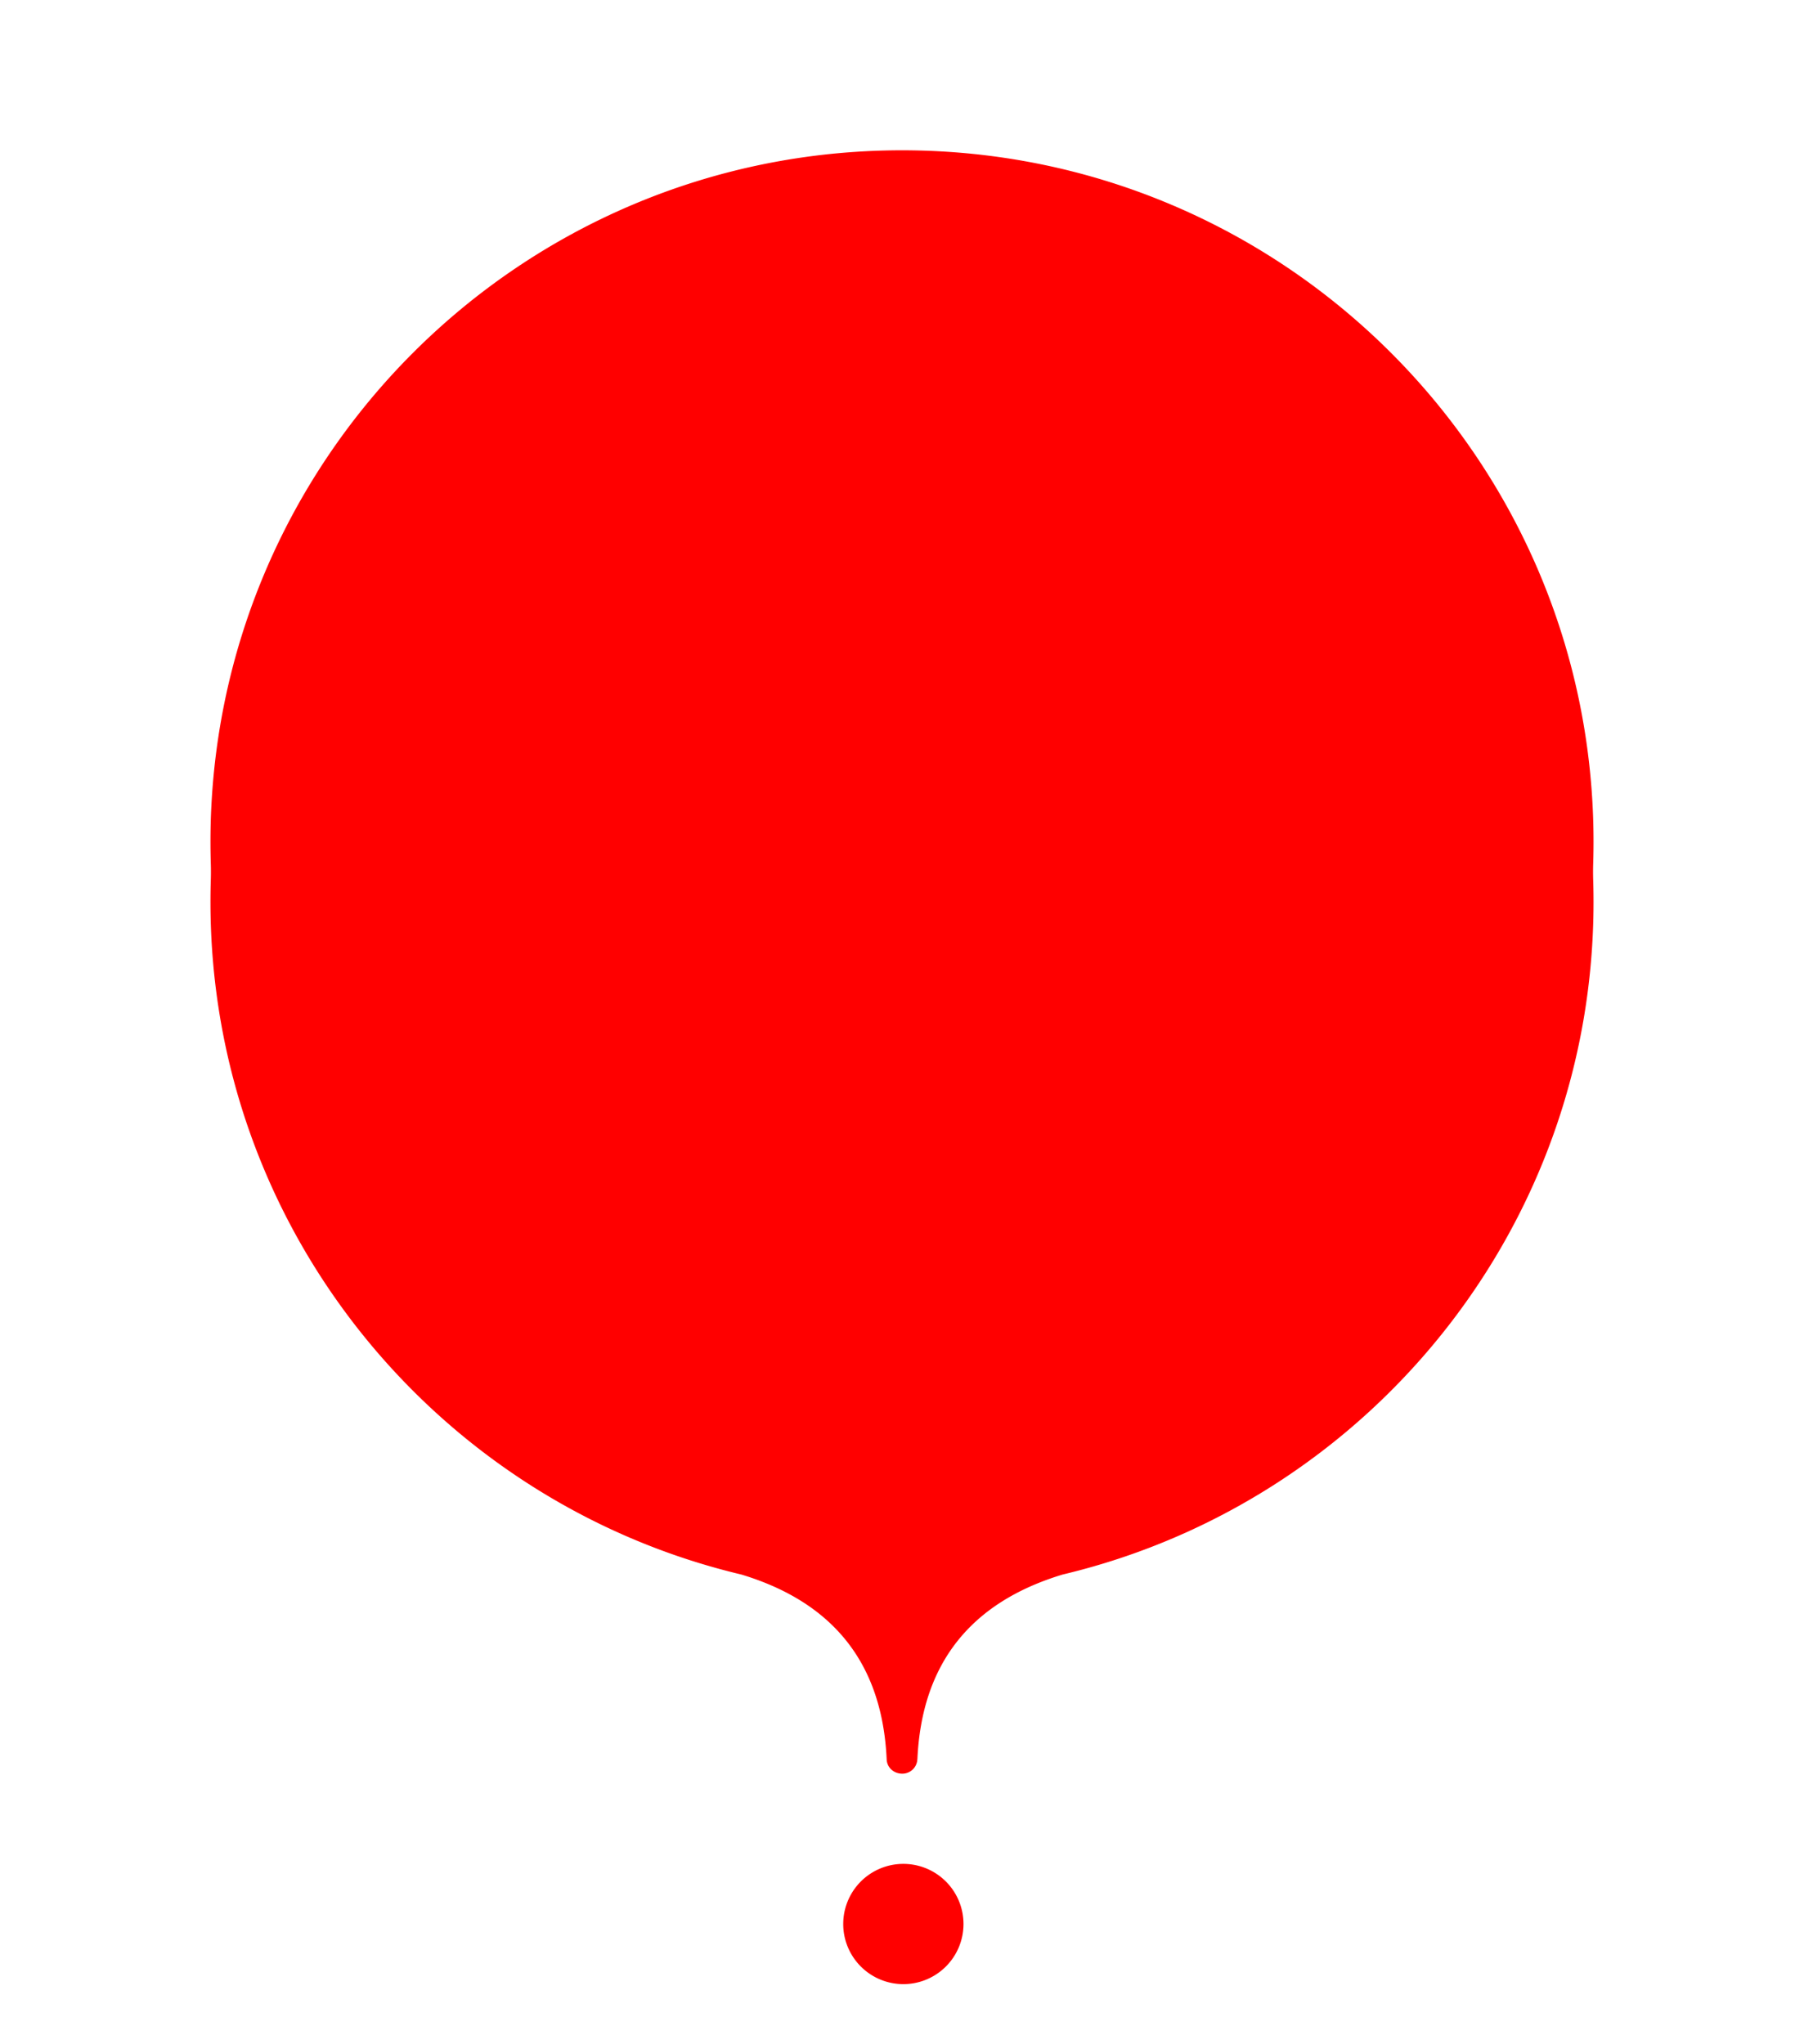<svg width="60" height="68" viewBox="0 0 60 68" xmlns="http://www.w3.org/2000/svg" xmlns:xlink="http://www.w3.org/1999/xlink">
  <defs>
    <path fill="red" d="M23.51 51.523a.5.5 0 0 1-.5.477c-.29 0-.51-.21-.52-.477-.145-3.168-1.756-5.217-4.832-6.147C7.53 42.968 0 33.863 0 23 0 10.297 10.297 0 23 0s23 10.297 23 23c0 10.863-7.53 19.968-17.658 22.376-3.076.93-4.687 2.98-4.83 6.147z" id="ae96eeecd750ec2a83543f00c9bc789d__b"></path>
      <filter x="-21.7%" y="-15.4%" width="143.5%" height="138.5%" filterUnits="objectBoundingBox" id="ae96eeecd750ec2a83543f00c9bc789d__a">
        <feGaussianBlur in="SourceGraphic" stdDeviation="3"></feGaussianBlur>
        <feOffset dy="2"></feOffset>
        <feComponentTransfer>
          <feFuncA type="linear" slope=".3"></feFuncA>
        </feComponentTransfer>
      </filter>
    </defs>
    <g fill="none" fill-rule="evenodd">
      <g fill-rule="nonzero" transform="translate(7 5)" fill="currentColor">
        <use filter="url(#ae96eeecd750ec2a83543f00c9bc789d__a)" xlink:href="#ae96eeecd750ec2a83543f00c9bc789d__b"></use>
        <use xlink:href="#ae96eeecd750ec2a83543f00c9bc789d__b"></use>
      </g>
      <path d="M30 68c-2.21 0-4-1.79-4-4s1.79-4 4-4 4 1.79 4 4-1.79 4-4 4z" fill="#fff" fill-rule="nonzero"></path>
      <path d="M30 66a2 2 0 1 0 .001-3.999A2 2 0 0 0 30 66z" fill="red"></path>
    </g>
</svg>